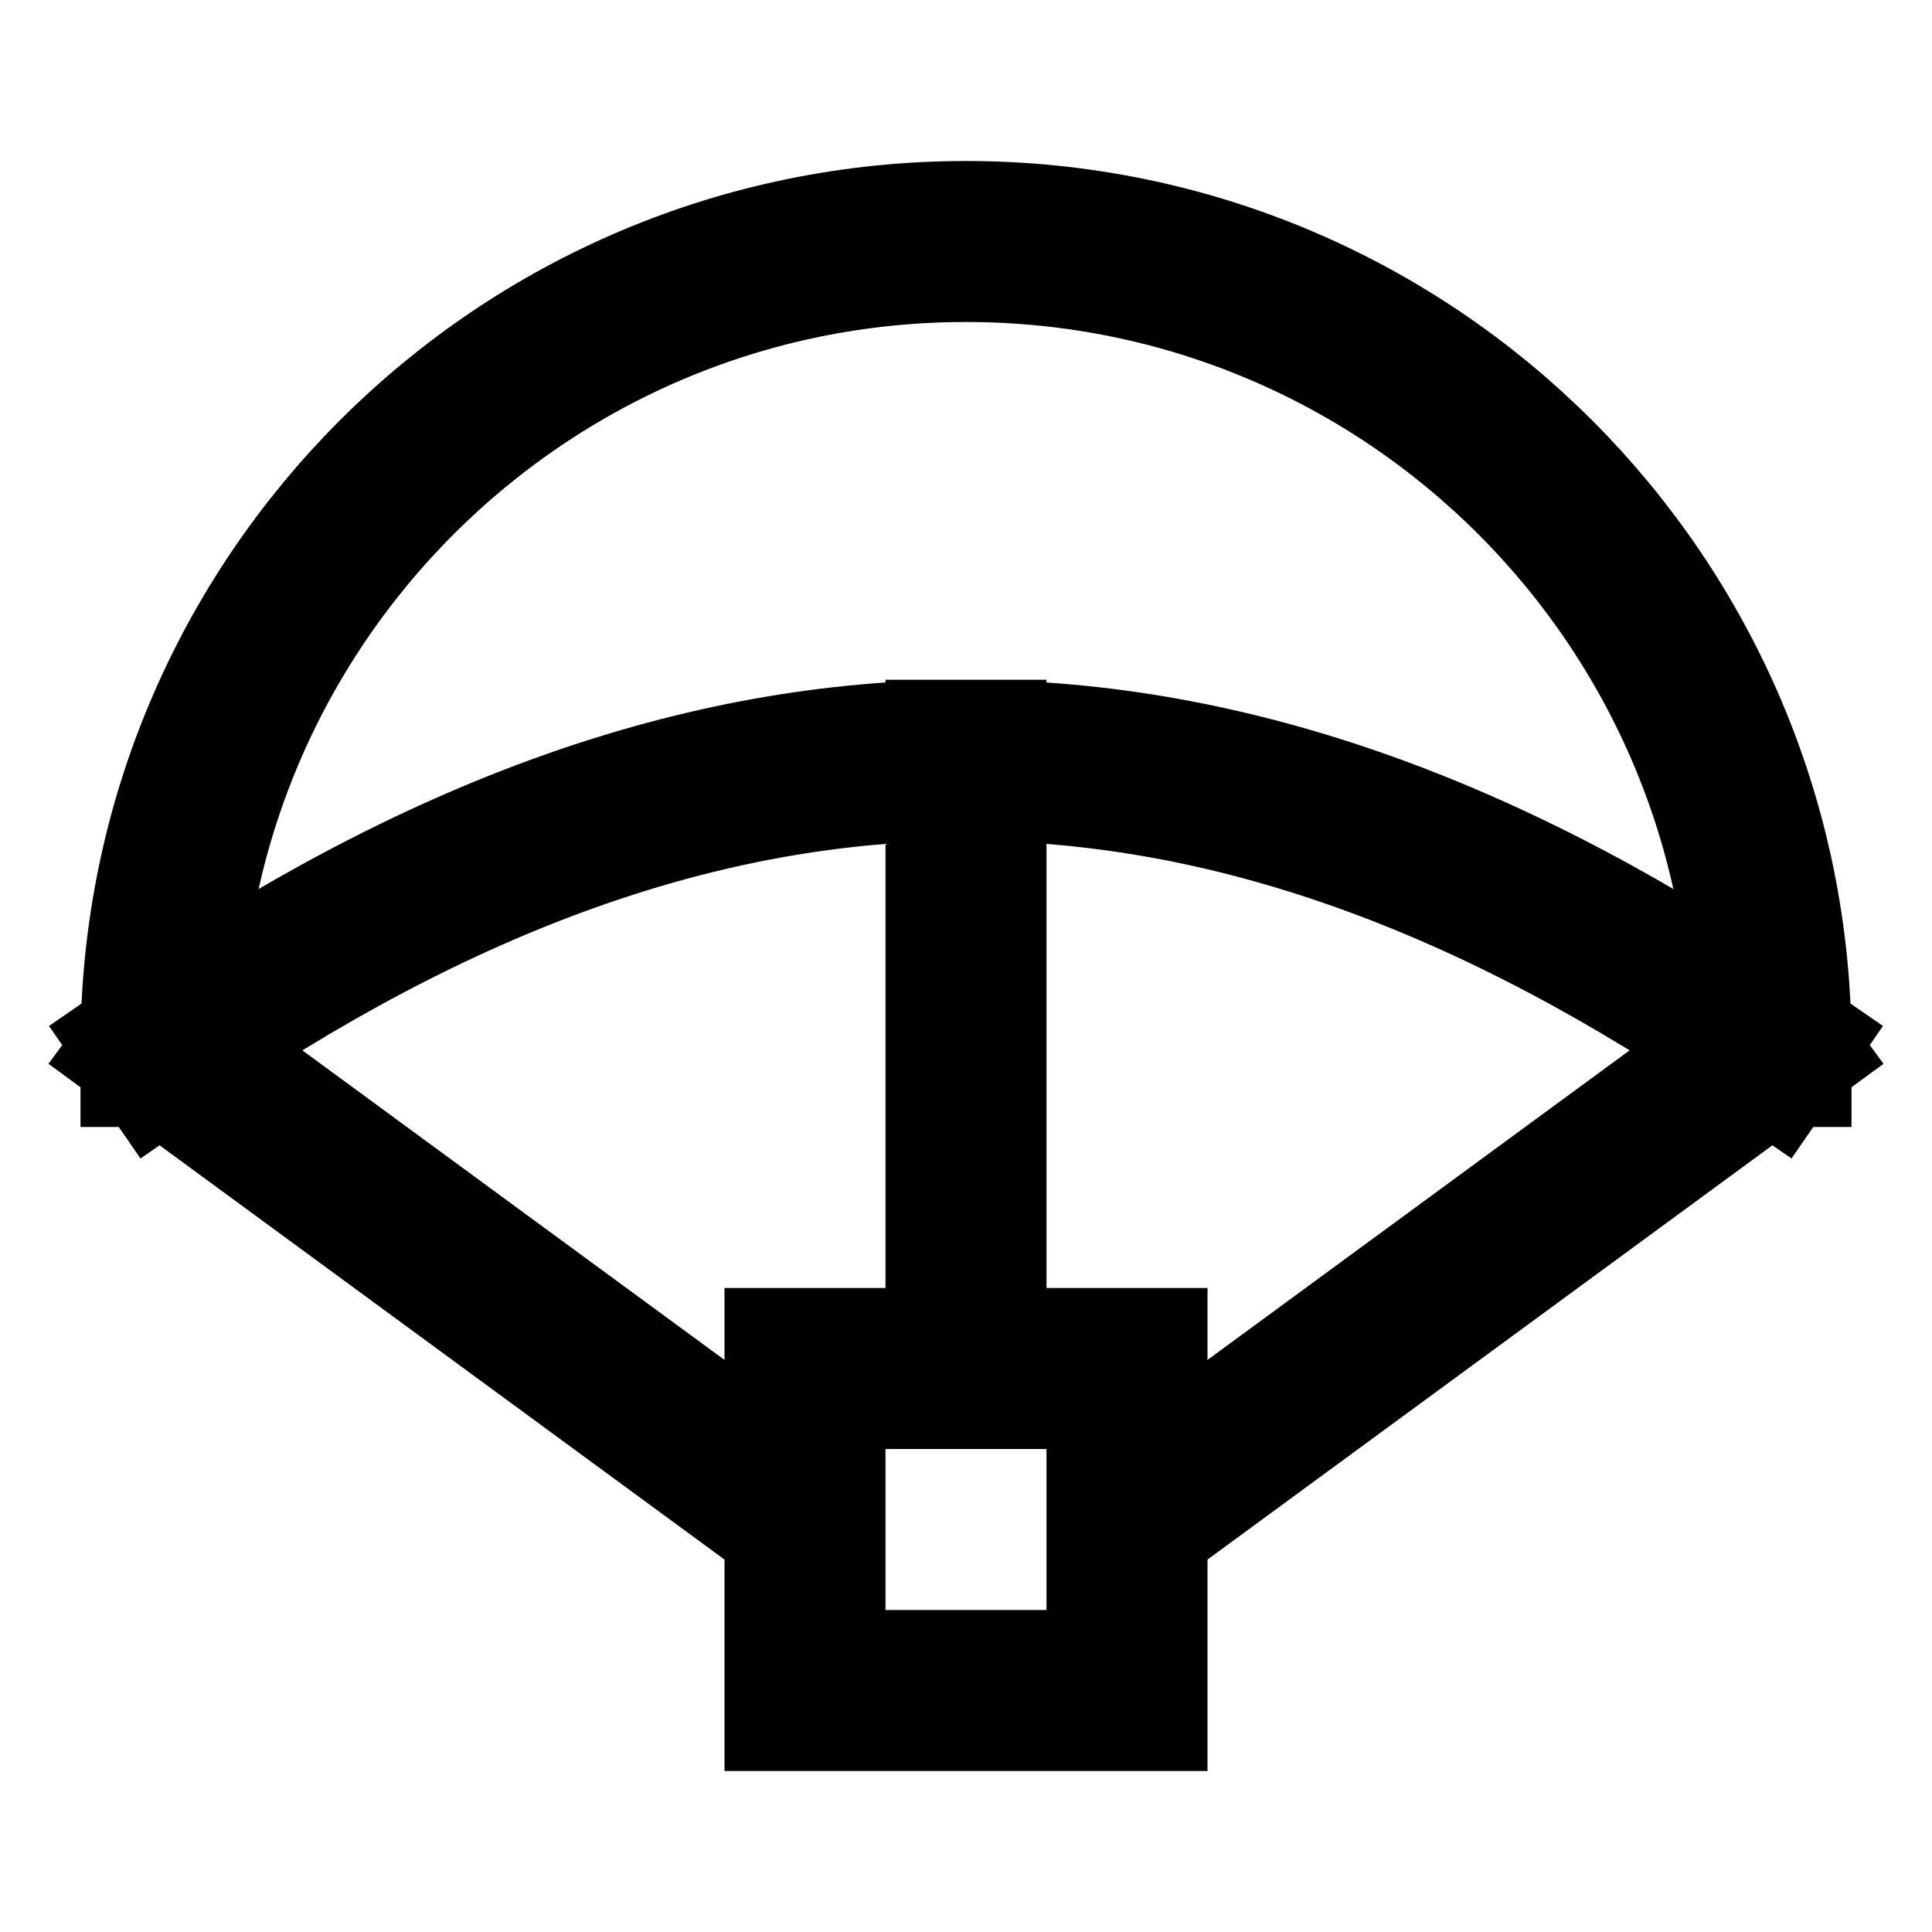 <svg width="24" height="24" viewBox="0 0 24 24" fill="none" xmlns="http://www.w3.org/2000/svg">
<path d="M14 17H10V21H14V17Z" stroke="black" stroke-width="2"/>
<path d="M22 13C22 7.477 17.523 3 12 3C6.477 3 2 7.477 2 13M22 13L14.5 18.5M22 13C18.567 10.63 15.283 9.444 12 9.444M2 13L9.5 18.5M2 13C5.433 10.63 8.717 9.444 12 9.444M12 9.444V17" stroke="black" stroke-width="2" stroke-linecap="square"/>
</svg>
